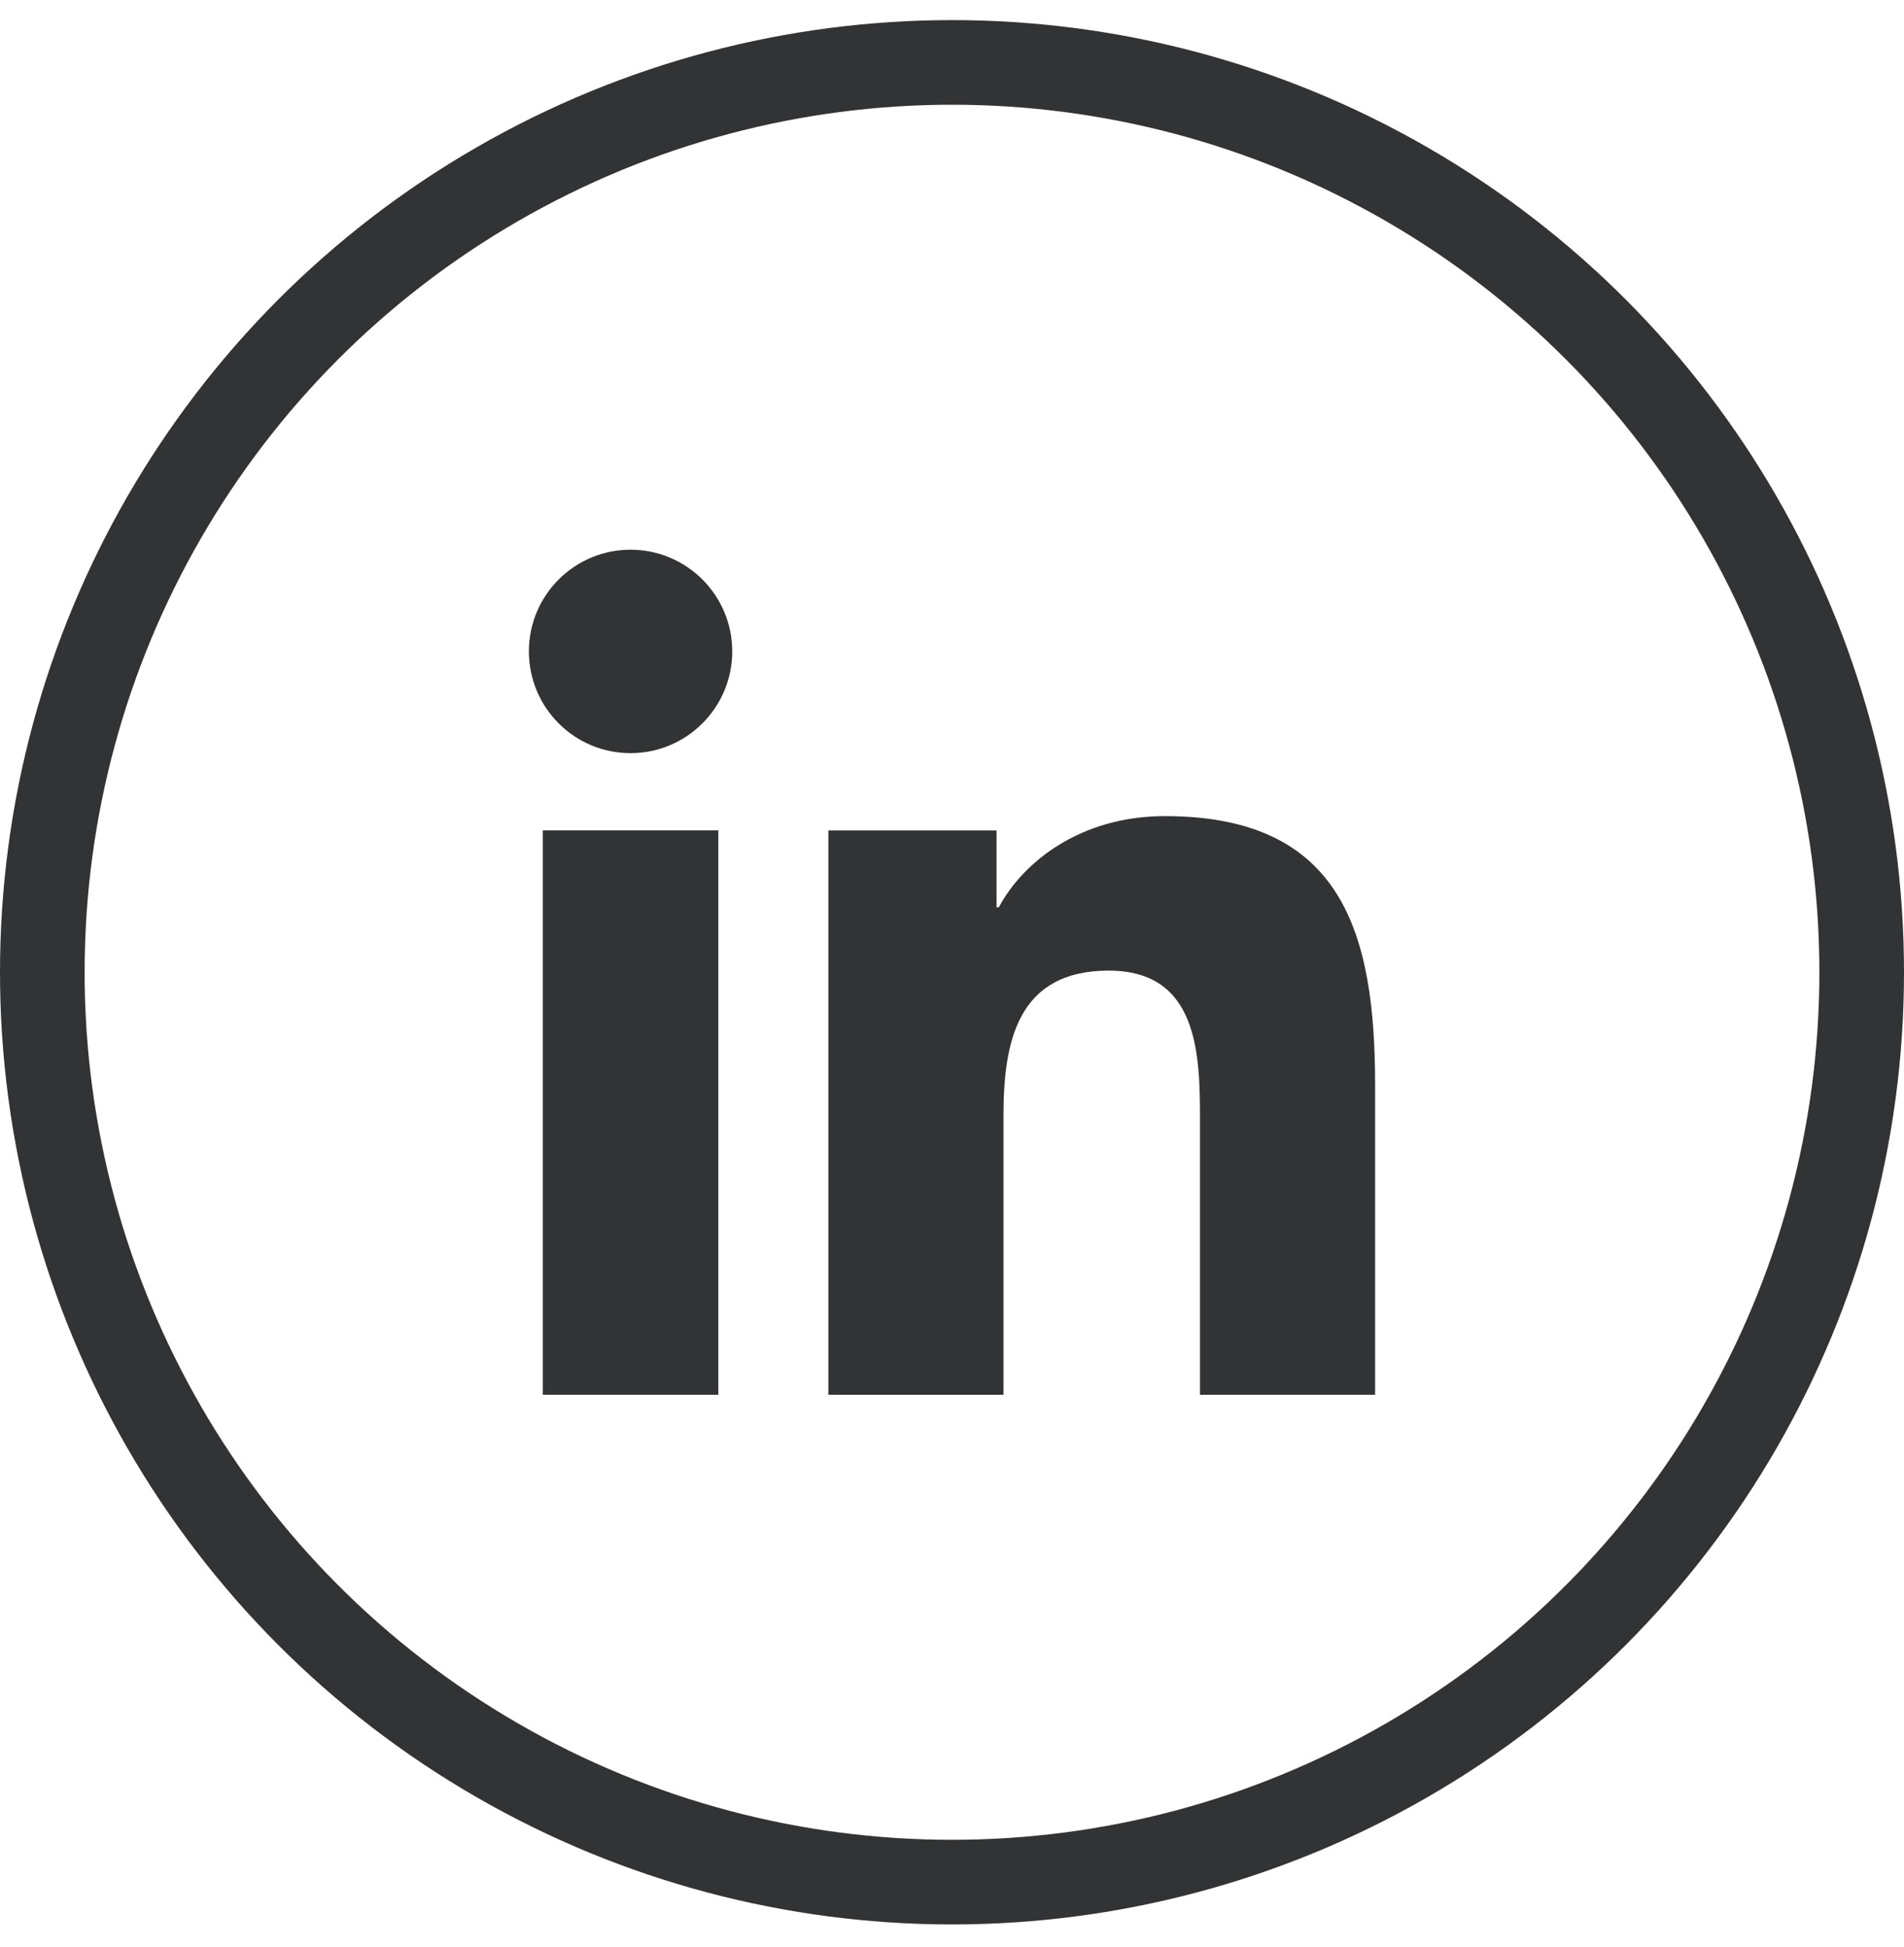 <svg width="45" height="46" viewBox="0 0 45 46" fill="none" xmlns="http://www.w3.org/2000/svg">
<circle cx="22.5" cy="22.975" r="21.5" stroke="#323334" stroke-width="2"/>
<path d="M28.361 32.958H32.5V25.638C32.5 22.046 31.724 19.285 27.531 19.285C25.513 19.285 24.162 20.392 23.607 21.44H23.553V19.623H19.578V32.959H23.717V26.36C23.717 24.62 24.046 22.936 26.204 22.936C28.329 22.936 28.361 24.926 28.361 26.473V32.958Z" fill="#323334"/>
<path d="M12.5 15.393C12.5 16.718 13.571 17.797 14.903 17.797C16.23 17.797 17.306 16.719 17.306 15.393C17.306 14.067 16.23 12.99 14.903 12.99C13.572 12.99 12.5 14.068 12.5 15.393Z" fill="#323334"/>
<path d="M12.828 19.622V32.958H16.978V19.622H12.828Z" fill="#323334"/>
</svg>

